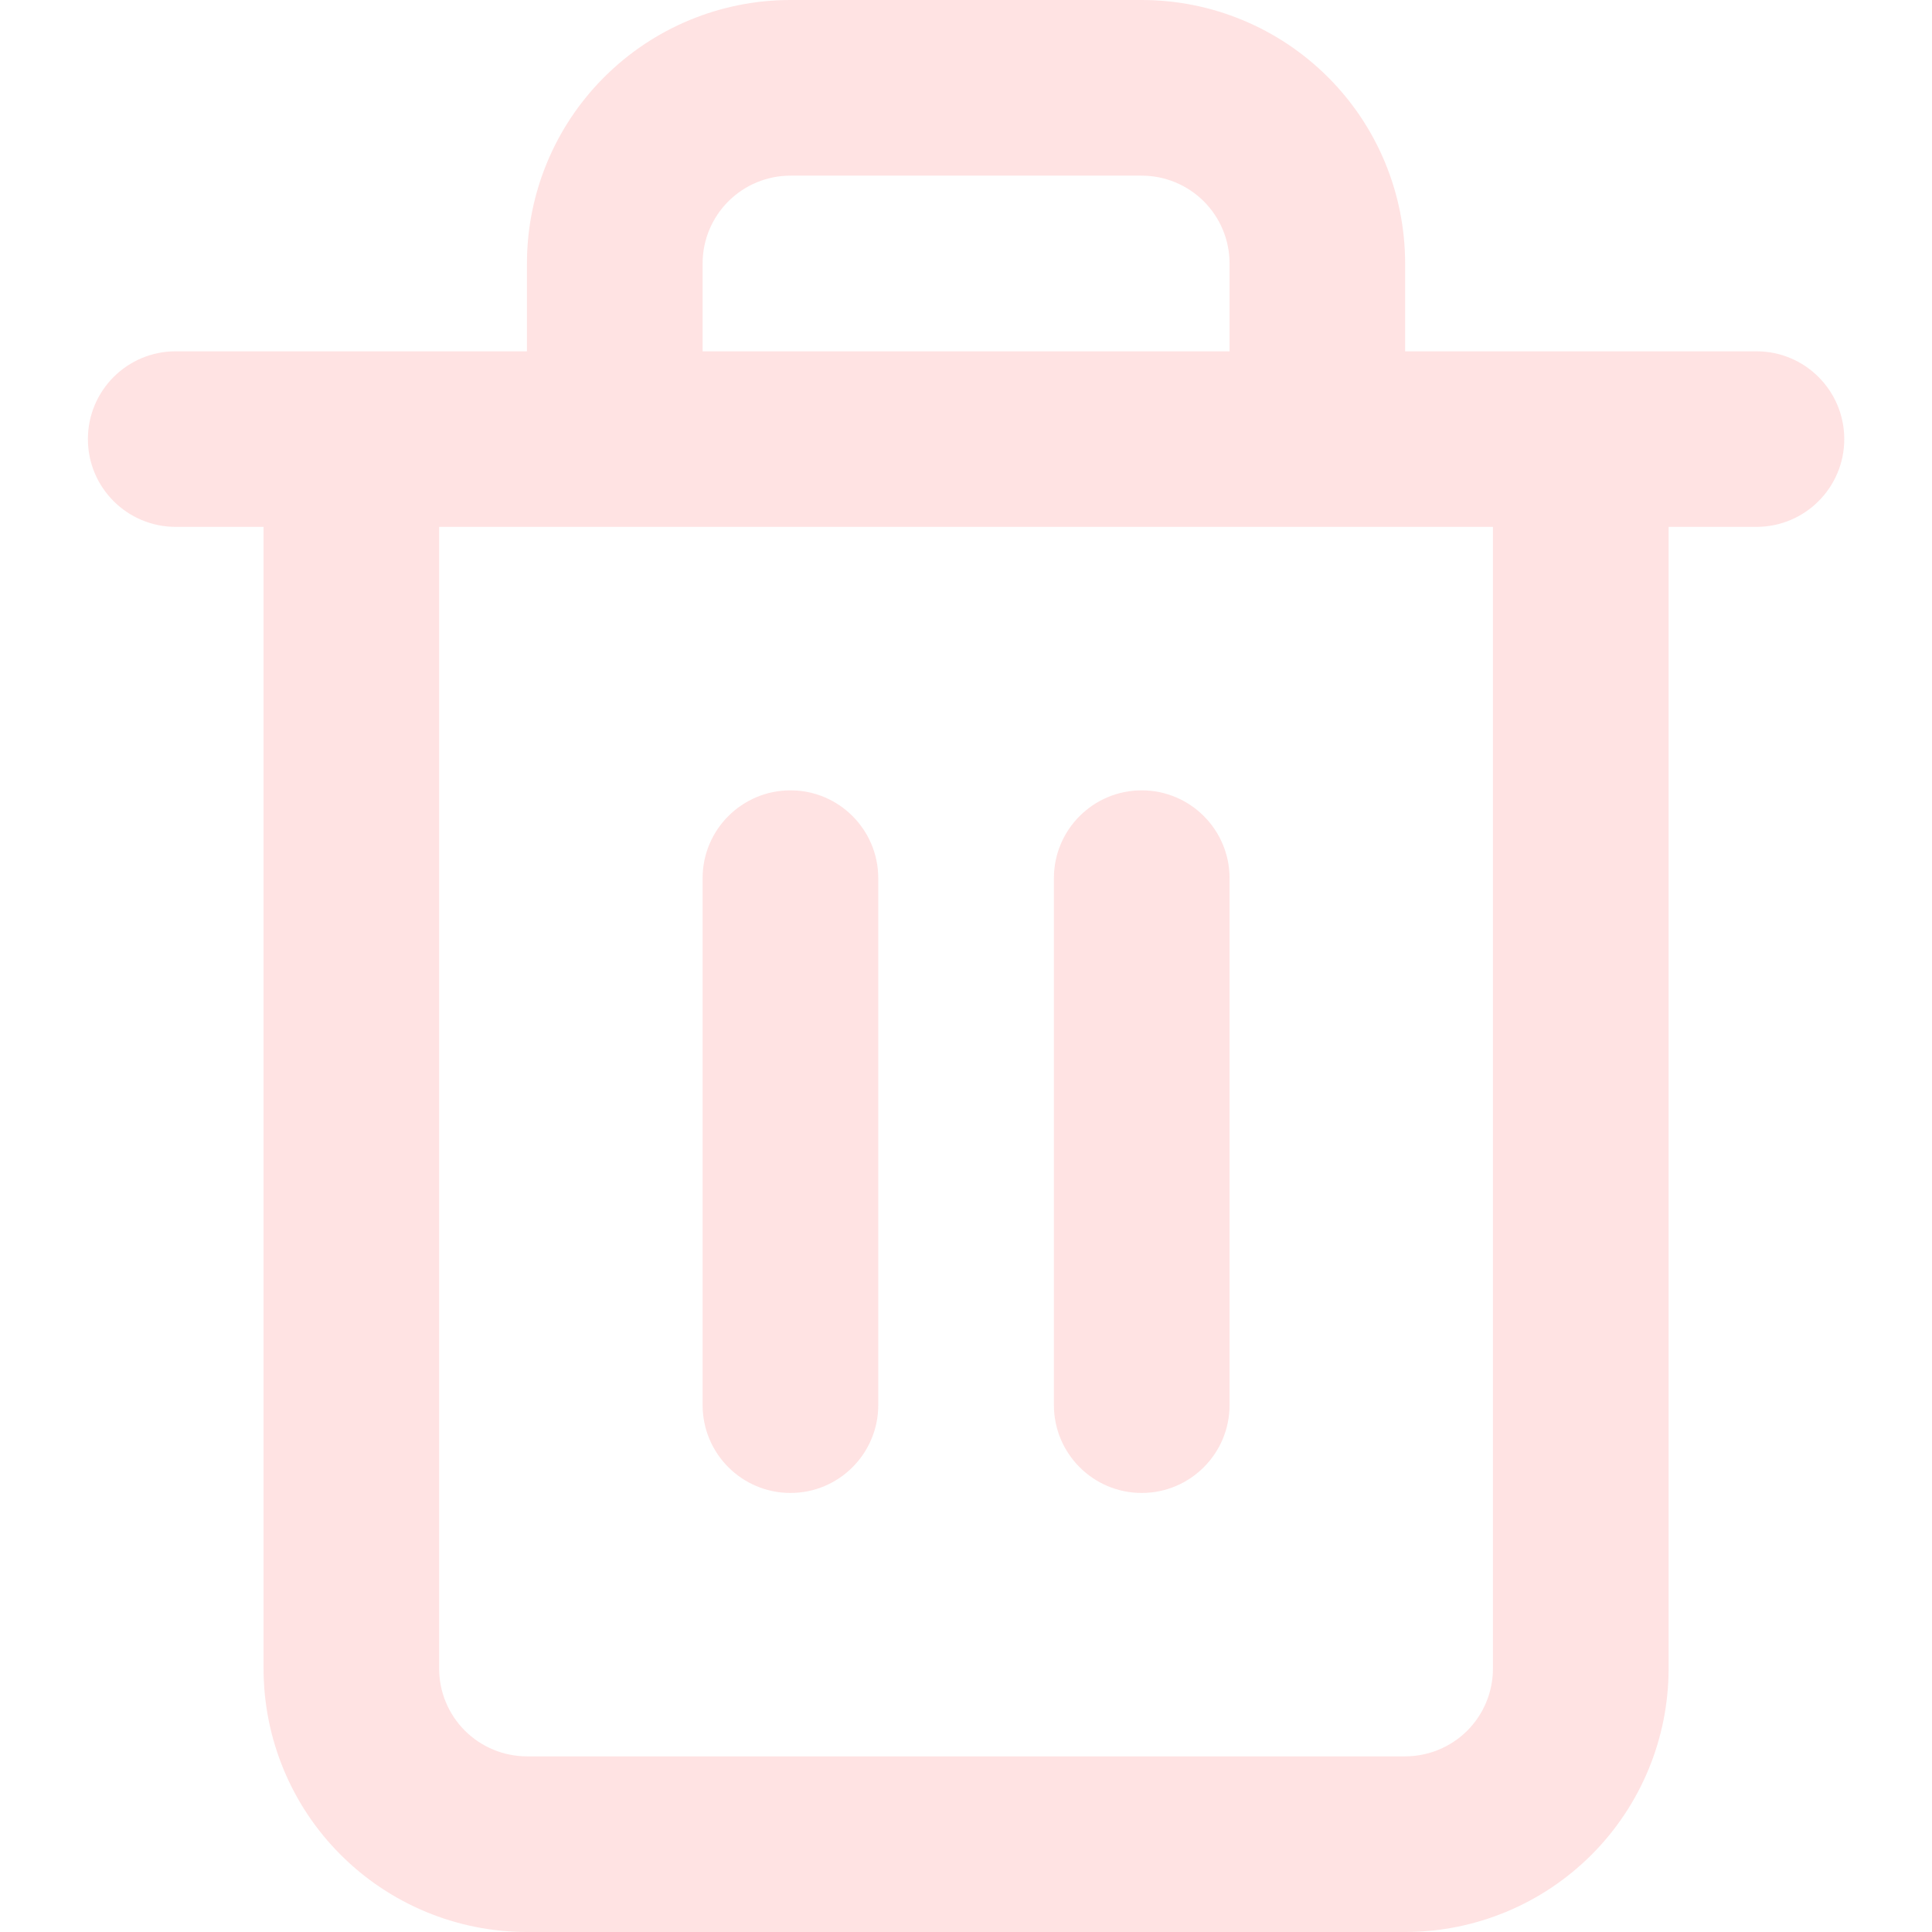 <svg width="24" height="24" viewBox="0 0 24 24" fill="none" xmlns="http://www.w3.org/2000/svg">
<path fill-rule="evenodd" clip-rule="evenodd" d="M9.048 2.501C9.252 2.297 9.53 2.182 9.819 2.182H14.183C14.472 2.182 14.749 2.297 14.954 2.501C15.159 2.706 15.274 2.983 15.274 3.273V4.364H8.728V3.273C8.728 2.983 8.843 2.706 9.048 2.501ZM6.546 4.364V3.273C6.546 2.405 6.891 1.572 7.505 0.959C8.119 0.345 8.951 0 9.819 0H14.183C15.051 0 15.883 0.345 16.497 0.959C17.111 1.572 17.455 2.405 17.455 3.273V4.364H19.637H21.819C22.422 4.364 22.91 4.852 22.91 5.455C22.91 6.057 22.422 6.545 21.819 6.545H20.728V20.727C20.728 21.595 20.383 22.428 19.77 23.041C19.156 23.655 18.323 24 17.455 24H6.546C5.678 24 4.846 23.655 4.232 23.041C3.618 22.428 3.274 21.595 3.274 20.727V6.545H2.183C1.58 6.545 1.092 6.057 1.092 5.455C1.092 4.852 1.58 4.364 2.183 4.364H4.365H6.546ZM5.455 6.545H7.637H16.364H18.546V20.727C18.546 21.017 18.431 21.294 18.227 21.499C18.022 21.703 17.745 21.818 17.455 21.818H6.546C6.257 21.818 5.98 21.703 5.775 21.499C5.57 21.294 5.455 21.017 5.455 20.727V6.545ZM9.819 9.818C10.422 9.818 10.91 10.307 10.91 10.909V17.454C10.91 18.057 10.422 18.546 9.819 18.546C9.217 18.546 8.728 18.057 8.728 17.454V10.909C8.728 10.307 9.217 9.818 9.819 9.818ZM15.274 10.909C15.274 10.307 14.785 9.818 14.183 9.818C13.58 9.818 13.092 10.307 13.092 10.909V17.454C13.092 18.057 13.58 18.546 14.183 18.546C14.785 18.546 15.274 18.057 15.274 17.454V10.909Z" fill="#FFE3E3"/>
</svg>
